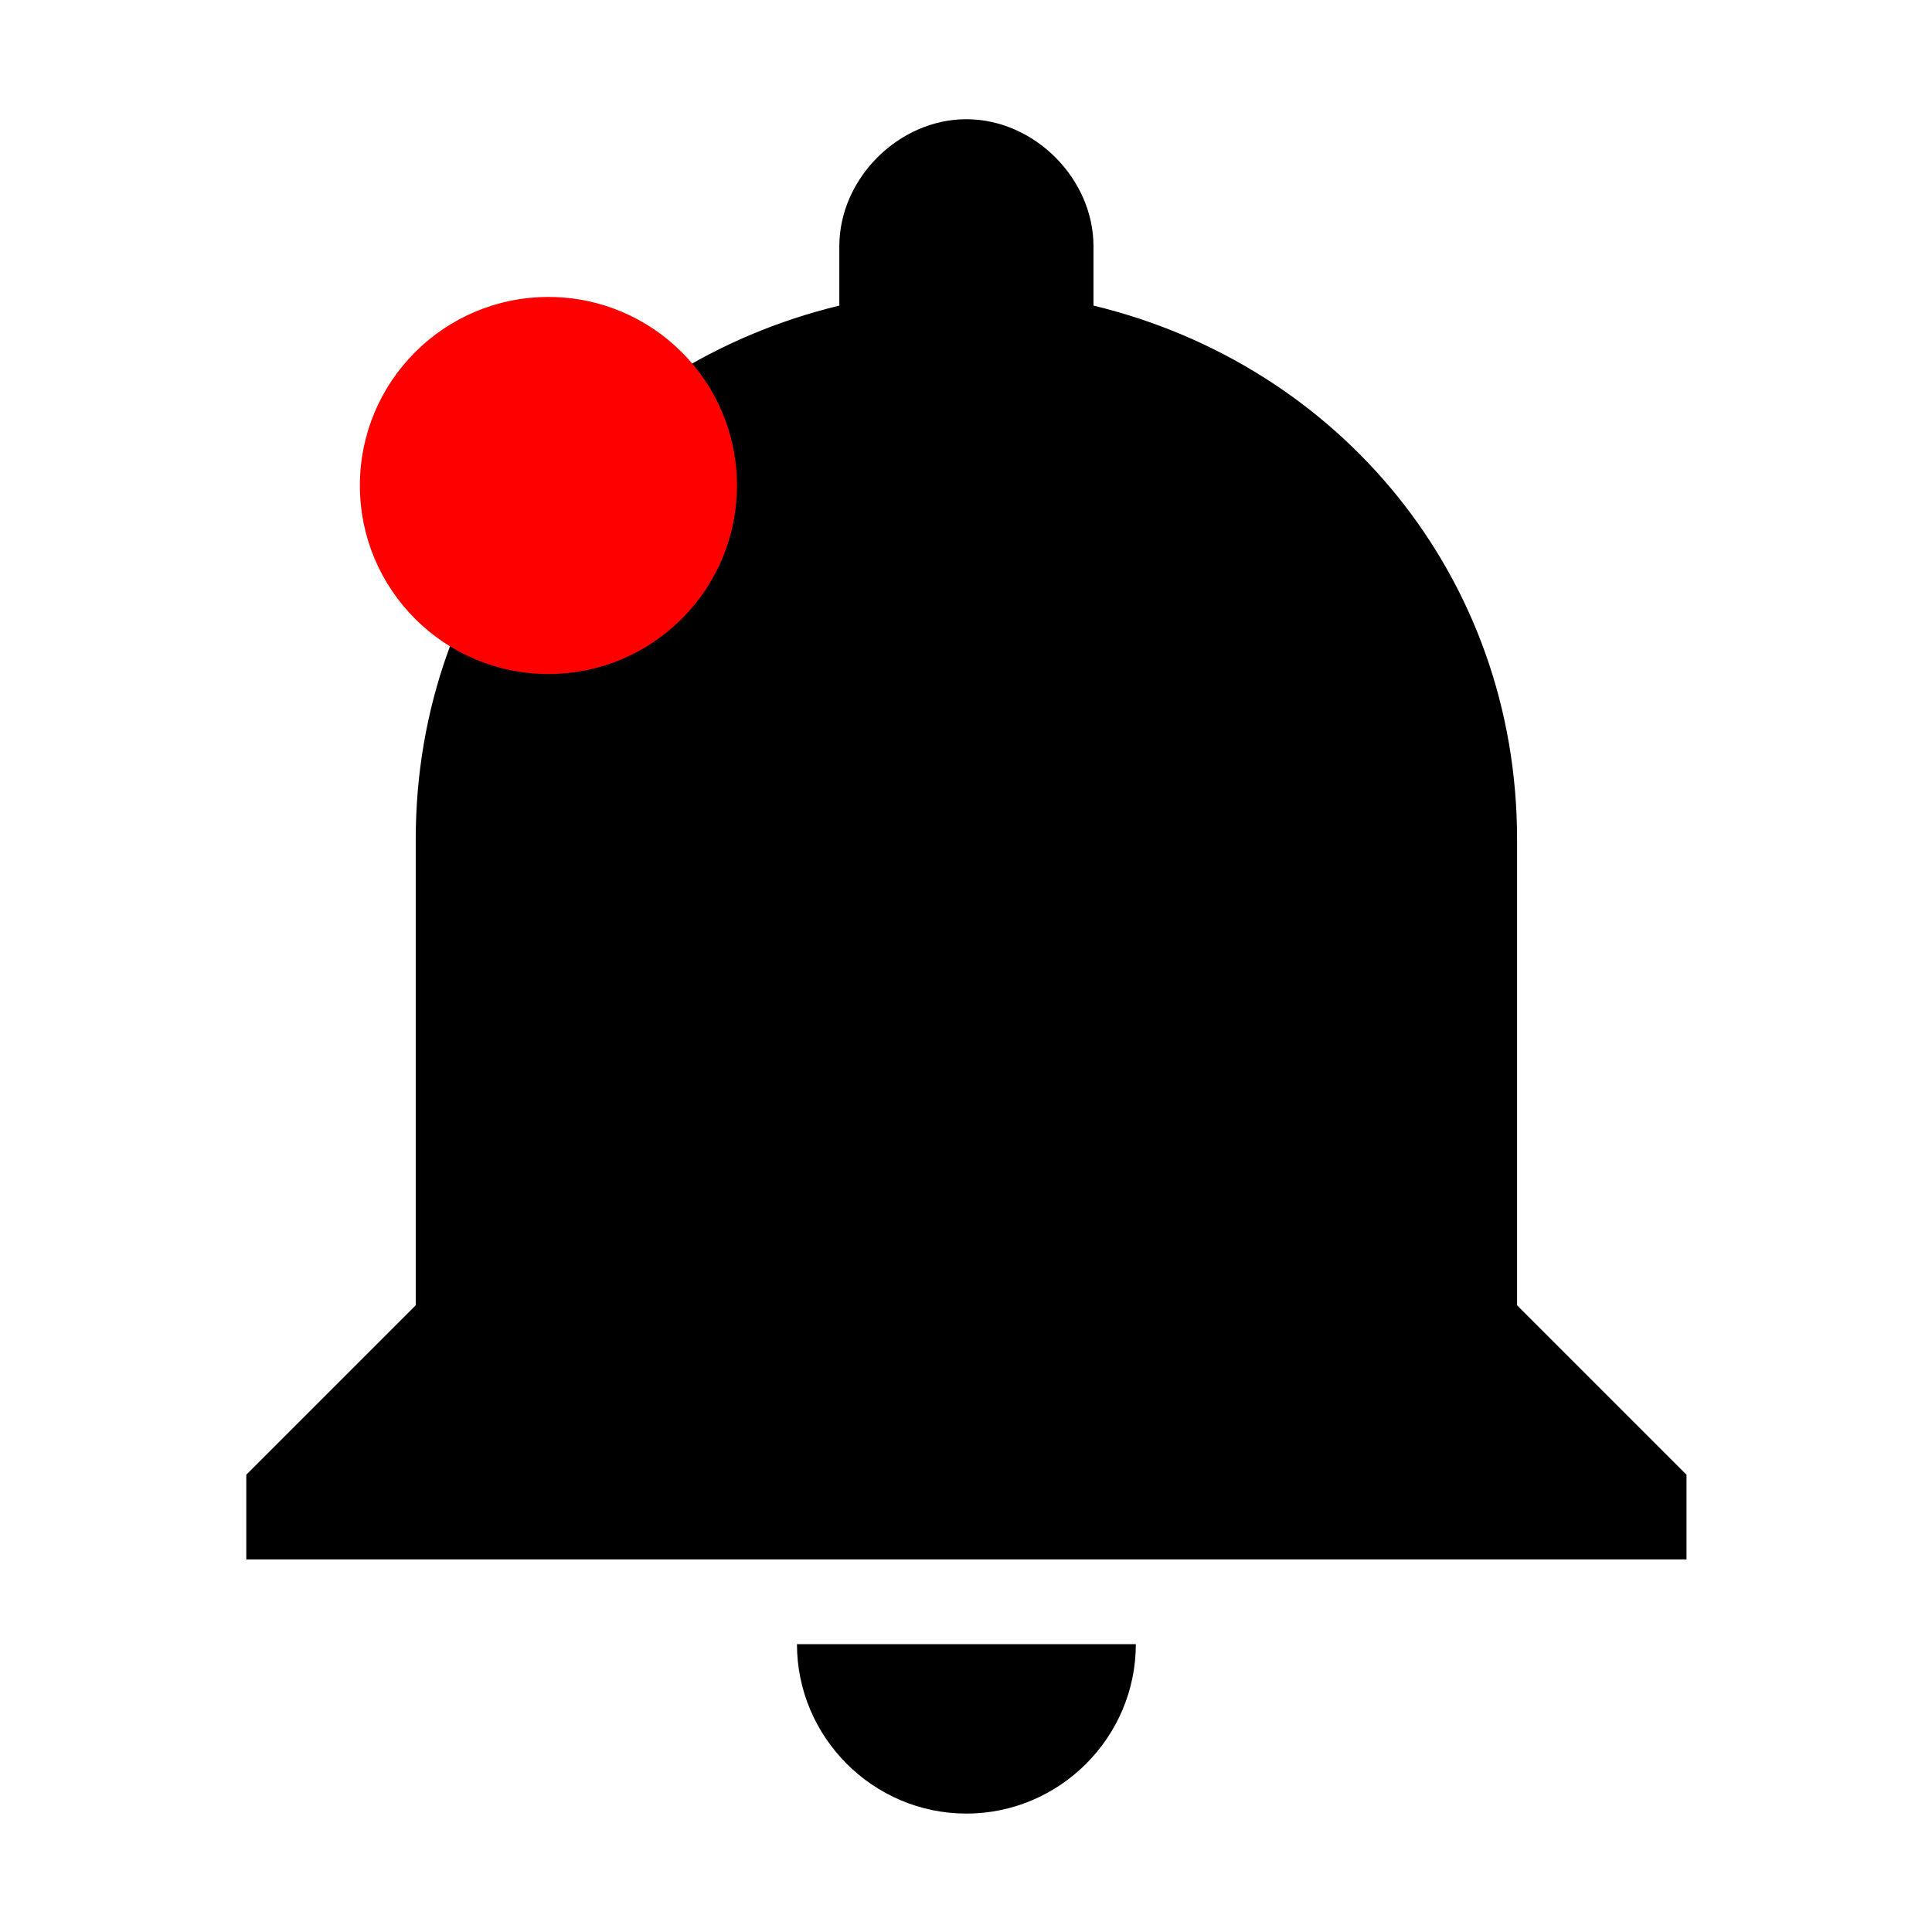 <?xml version="1.0" encoding="utf-8"?>
<!-- Generator: Adobe Illustrator 26.0.1, SVG Export Plug-In . SVG Version: 6.00 Build 0)  -->
<svg version="1.1"
	 id="Capa_1" sodipodi:docname="notification_logo.svg" xmlns:cc="http://creativecommons.org/ns#" xmlns:dc="http://purl.org/dc/elements/1.1/" xmlns:inkscape="http://www.inkscape.org/namespaces/inkscape" xmlns:rdf="http://www.w3.org/1999/02/22-rdf-syntax-ns#" xmlns:sodipodi="http://sodipodi.sourceforge.net/DTD/sodipodi-0.dtd" xmlns:svg="http://www.w3.org/2000/svg"
	 xmlns="http://www.w3.org/2000/svg" xmlns:xlink="http://www.w3.org/1999/xlink" x="0px" y="0px" viewBox="0 0 510 510"
	 style="enable-background:new 0 0 510 510;" xml:space="preserve">
<style type="text/css">
	.st0{fill:#FF0000;}
</style>
<sodipodi:namedview  bordercolor="#666666" borderopacity="1" gridtolerance="10" guidetolerance="10" id="namedview38" inkscape:current-layer="Capa_1" inkscape:cx="-282.01271" inkscape:cy="255" inkscape:pageopacity="0" inkscape:pageshadow="2" inkscape:window-height="1145" inkscape:window-maximized="1" inkscape:window-width="1920" inkscape:window-x="0" inkscape:window-y="27" inkscape:zoom="0.4627451" objecttolerance="10" pagecolor="#ffffff" showgrid="false">
	</sodipodi:namedview>
<g id="g3" transform="matrix(0.877,0,0,0.877,31.471,31.471)">
	<g id="notifications">
		<path id="path6" inkscape:connector-curvature="0" d="M255,510c28.05,0,51-22.95,51-51H204C204,487.05,226.95,510,255,510z
			 M420.75,357V216.75c0-79.05-53.55-142.8-127.5-160.65V38.25C293.25,17.85,275.4,0,255,0s-38.25,17.85-38.25,38.25V56.1
			c-73.95,17.85-127.5,81.6-127.5,160.65V357l-51,51v25.5h433.5V408L420.75,357z"/>
	</g>
</g>
<g id="g8">
</g>
<g id="g10">
</g>
<g id="g12">
</g>
<g id="g14">
</g>
<g id="g16">
</g>
<g id="g18">
</g>
<g id="g20">
</g>
<g id="g22">
</g>
<g id="g24">
</g>
<g id="g26">
</g>
<g id="g28">
</g>
<g id="g30">
</g>
<g id="g32">
</g>
<g id="g34">
</g>
<g id="g36">
</g>
<circle class="st0" cx="144.77" cy="128.16" r="49.77"/>
</svg>
